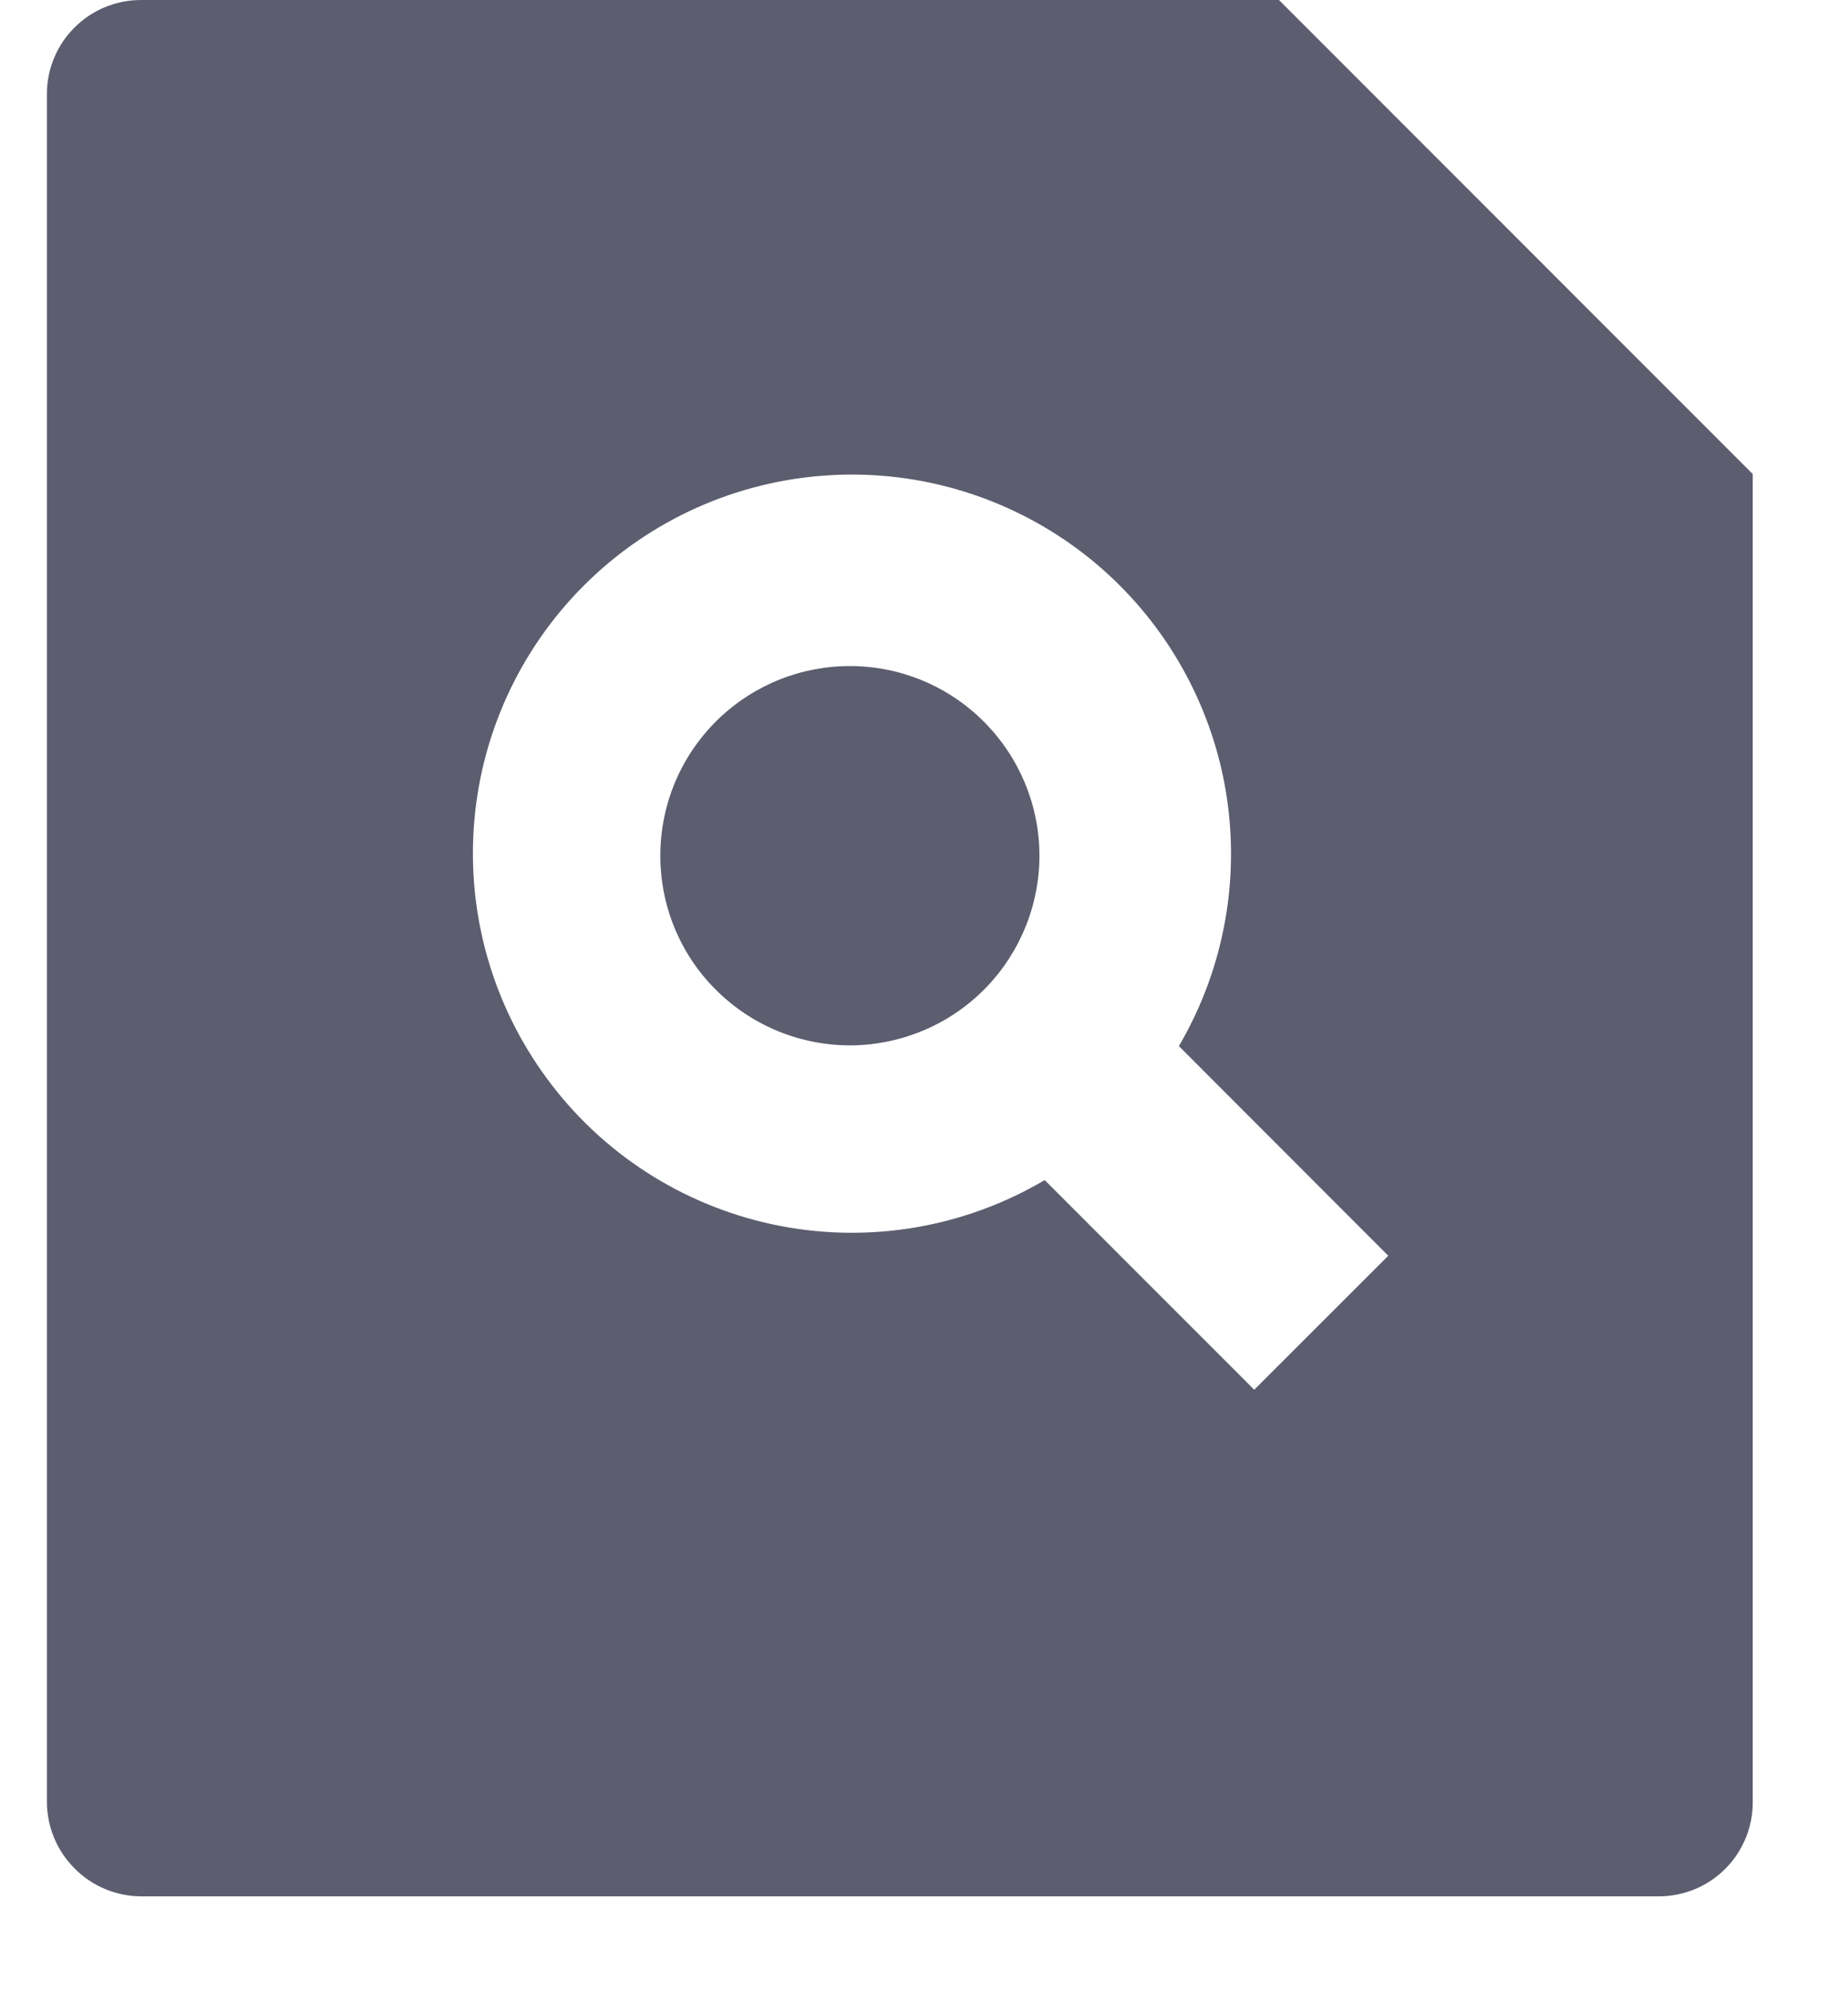 <svg width="13" height="14" viewBox="0 0 13 14" fill="none" xmlns="http://www.w3.org/2000/svg">
<path d="M8.997 0L12.33 3.333V12.672C12.33 12.848 12.26 13.016 12.136 13.14C12.012 13.264 11.844 13.333 11.668 13.333H0.992C0.817 13.332 0.649 13.262 0.526 13.138C0.402 13.015 0.331 12.847 0.33 12.672V0.661C0.33 0.296 0.627 0 0.992 0H8.997ZM7.349 8.297L8.823 9.771L9.766 8.829L8.293 7.355C8.621 6.796 8.734 6.136 8.612 5.5C8.489 4.863 8.138 4.292 7.626 3.895C7.113 3.498 6.473 3.301 5.826 3.342C5.179 3.382 4.568 3.657 4.109 4.115C3.649 4.574 3.373 5.184 3.332 5.832C3.291 6.48 3.488 7.121 3.886 7.634C4.283 8.148 4.855 8.498 5.492 8.62C6.13 8.742 6.79 8.627 7.349 8.297ZM6.937 6.943C6.814 7.07 6.667 7.172 6.505 7.241C6.342 7.311 6.167 7.348 5.99 7.35C5.813 7.351 5.637 7.317 5.473 7.25C5.31 7.183 5.161 7.084 5.036 6.959C4.91 6.834 4.811 6.685 4.744 6.521C4.677 6.357 4.644 6.182 4.645 6.005C4.647 5.828 4.683 5.653 4.753 5.49C4.823 5.327 4.925 5.18 5.052 5.057C5.304 4.814 5.64 4.68 5.99 4.683C6.34 4.686 6.674 4.826 6.921 5.074C7.168 5.321 7.309 5.655 7.312 6.005C7.315 6.354 7.18 6.691 6.937 6.943Z" fill="#5C5D6F"/>
</svg>
